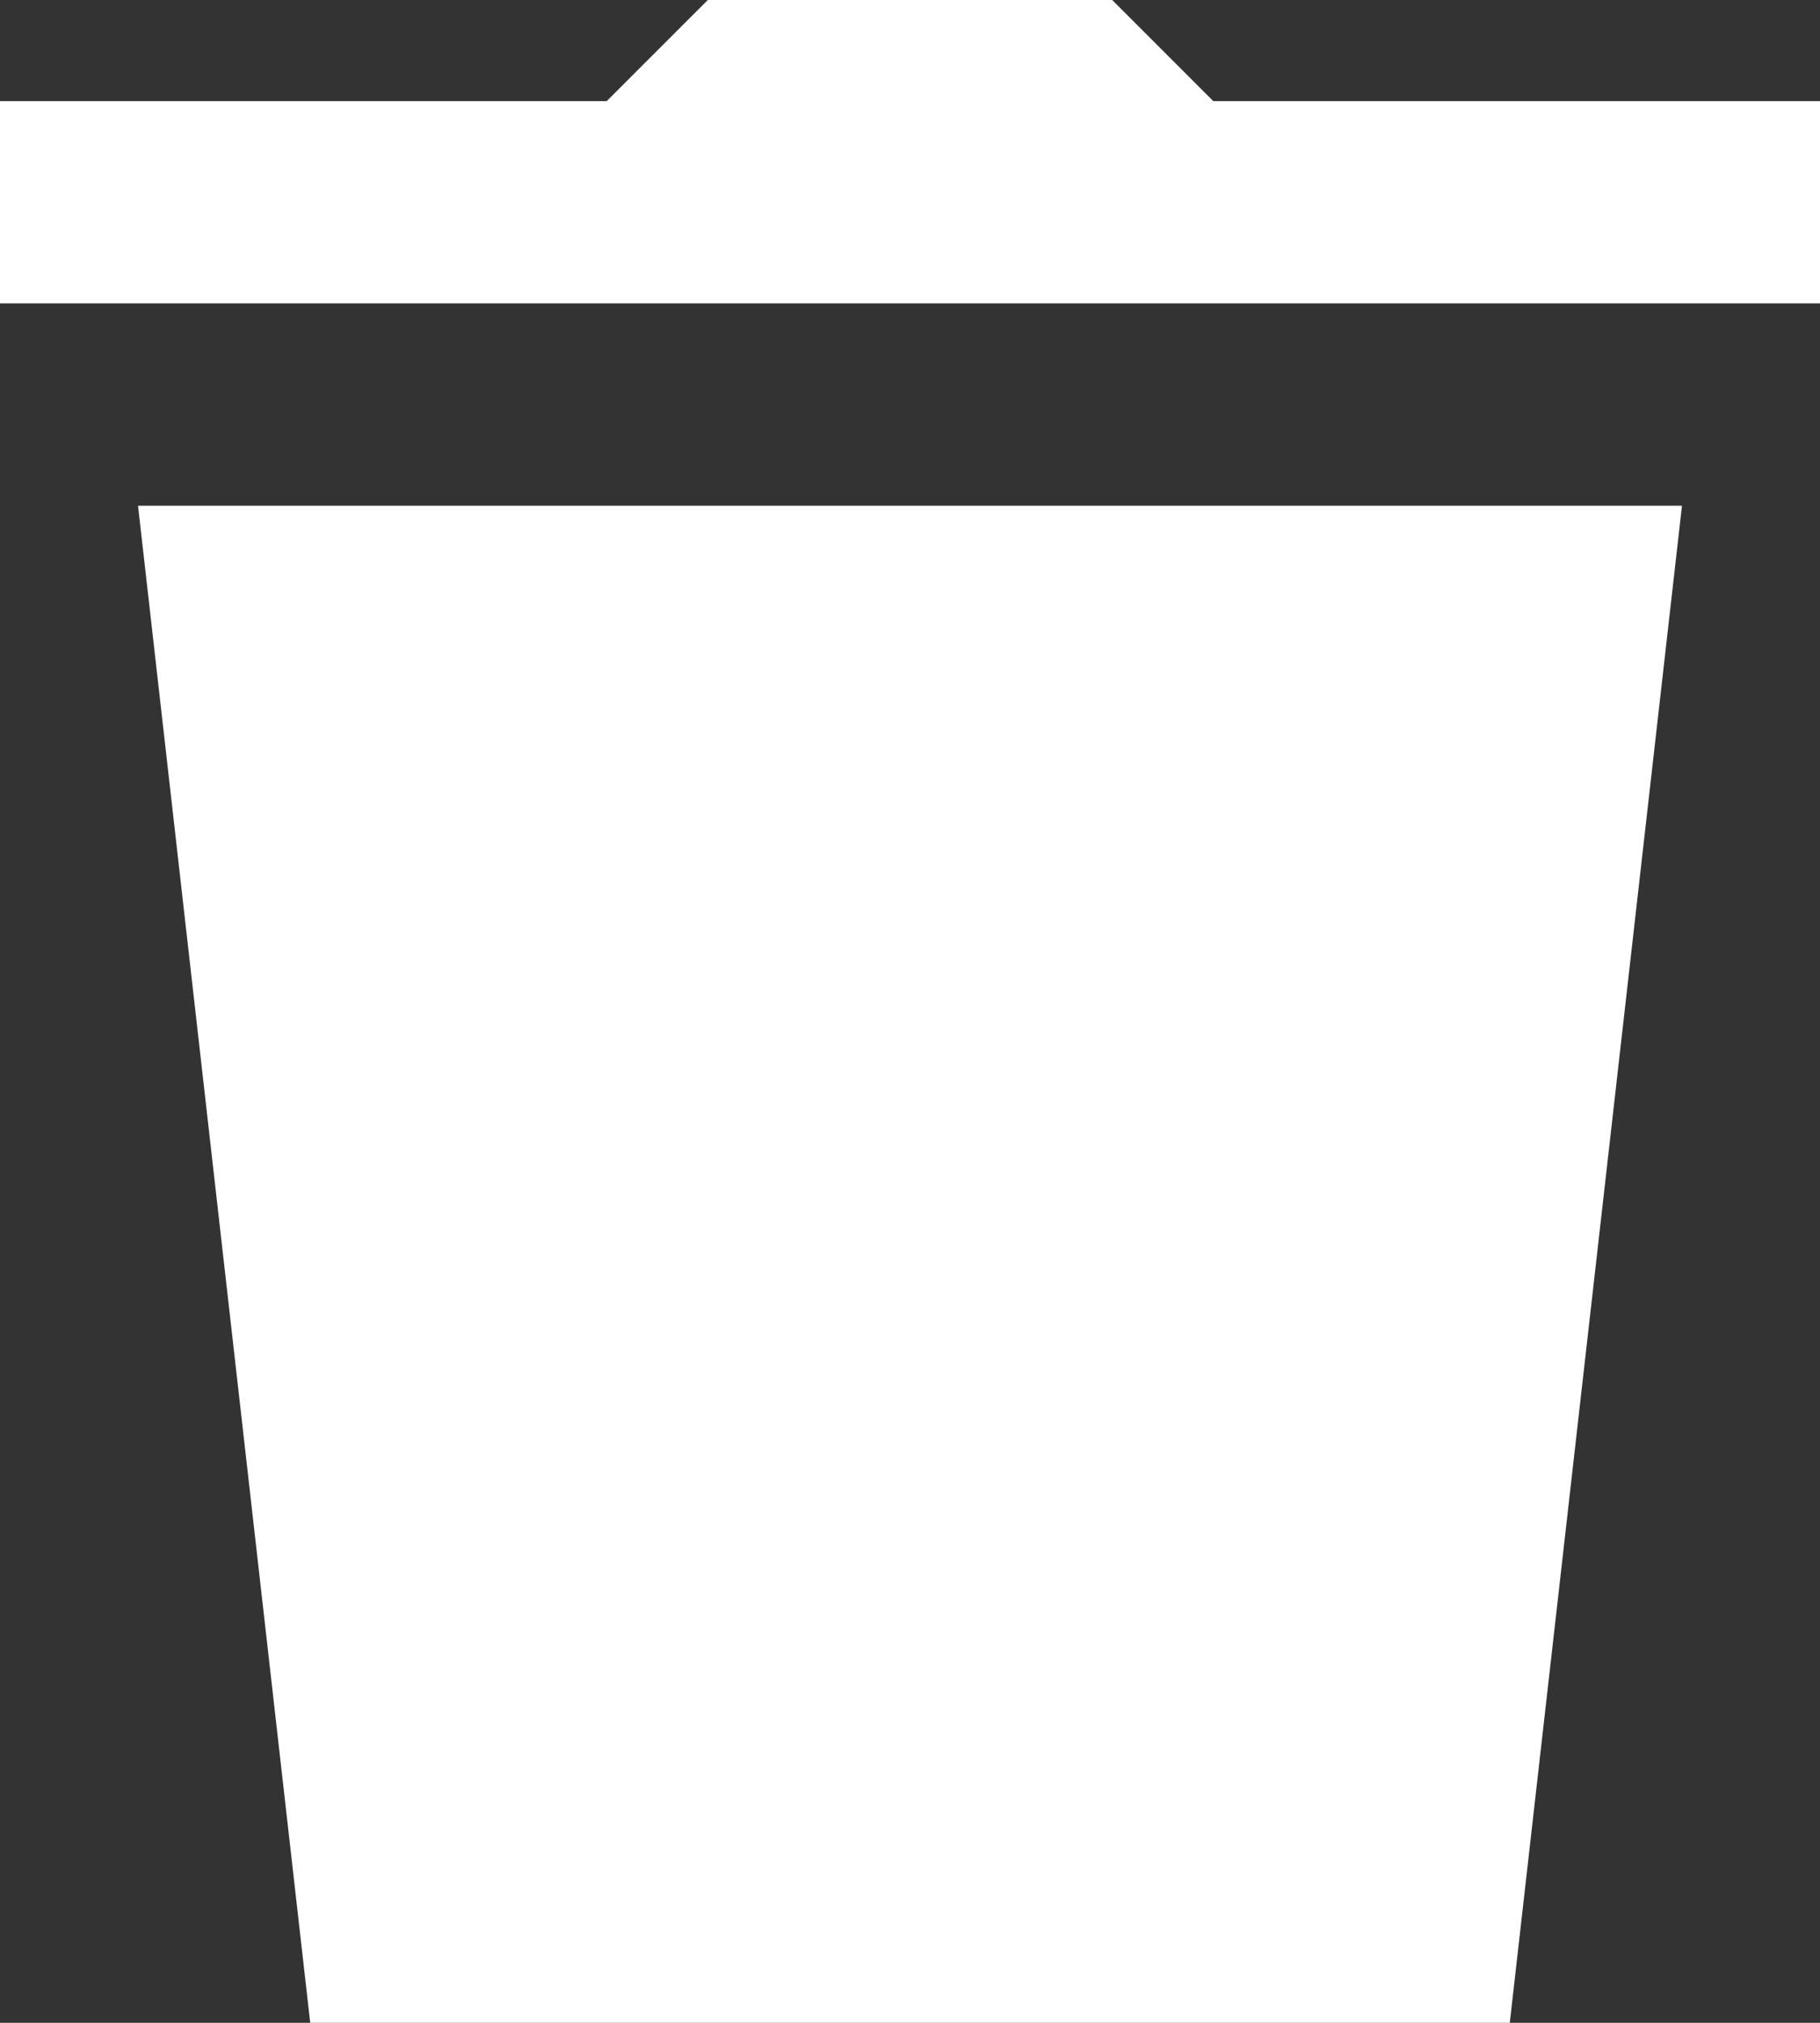 <svg xmlns="http://www.w3.org/2000/svg" width="24.5" height="27.222" viewBox="0 0 24.5 27.222">
  <rect x="0" y="0" width="24.5" height="27.222" fill="#333333" stroke="none"/>
  <path id="icons8-delete-384" d="M12.528,2,11.167,3.361H3V6.083H27.5V3.361H19.333L17.972,2ZM4.858,8.806,7.176,29.222H23.324L25.642,8.806Z" transform="translate(-3 -2)" fill="#fff"/>
</svg>
